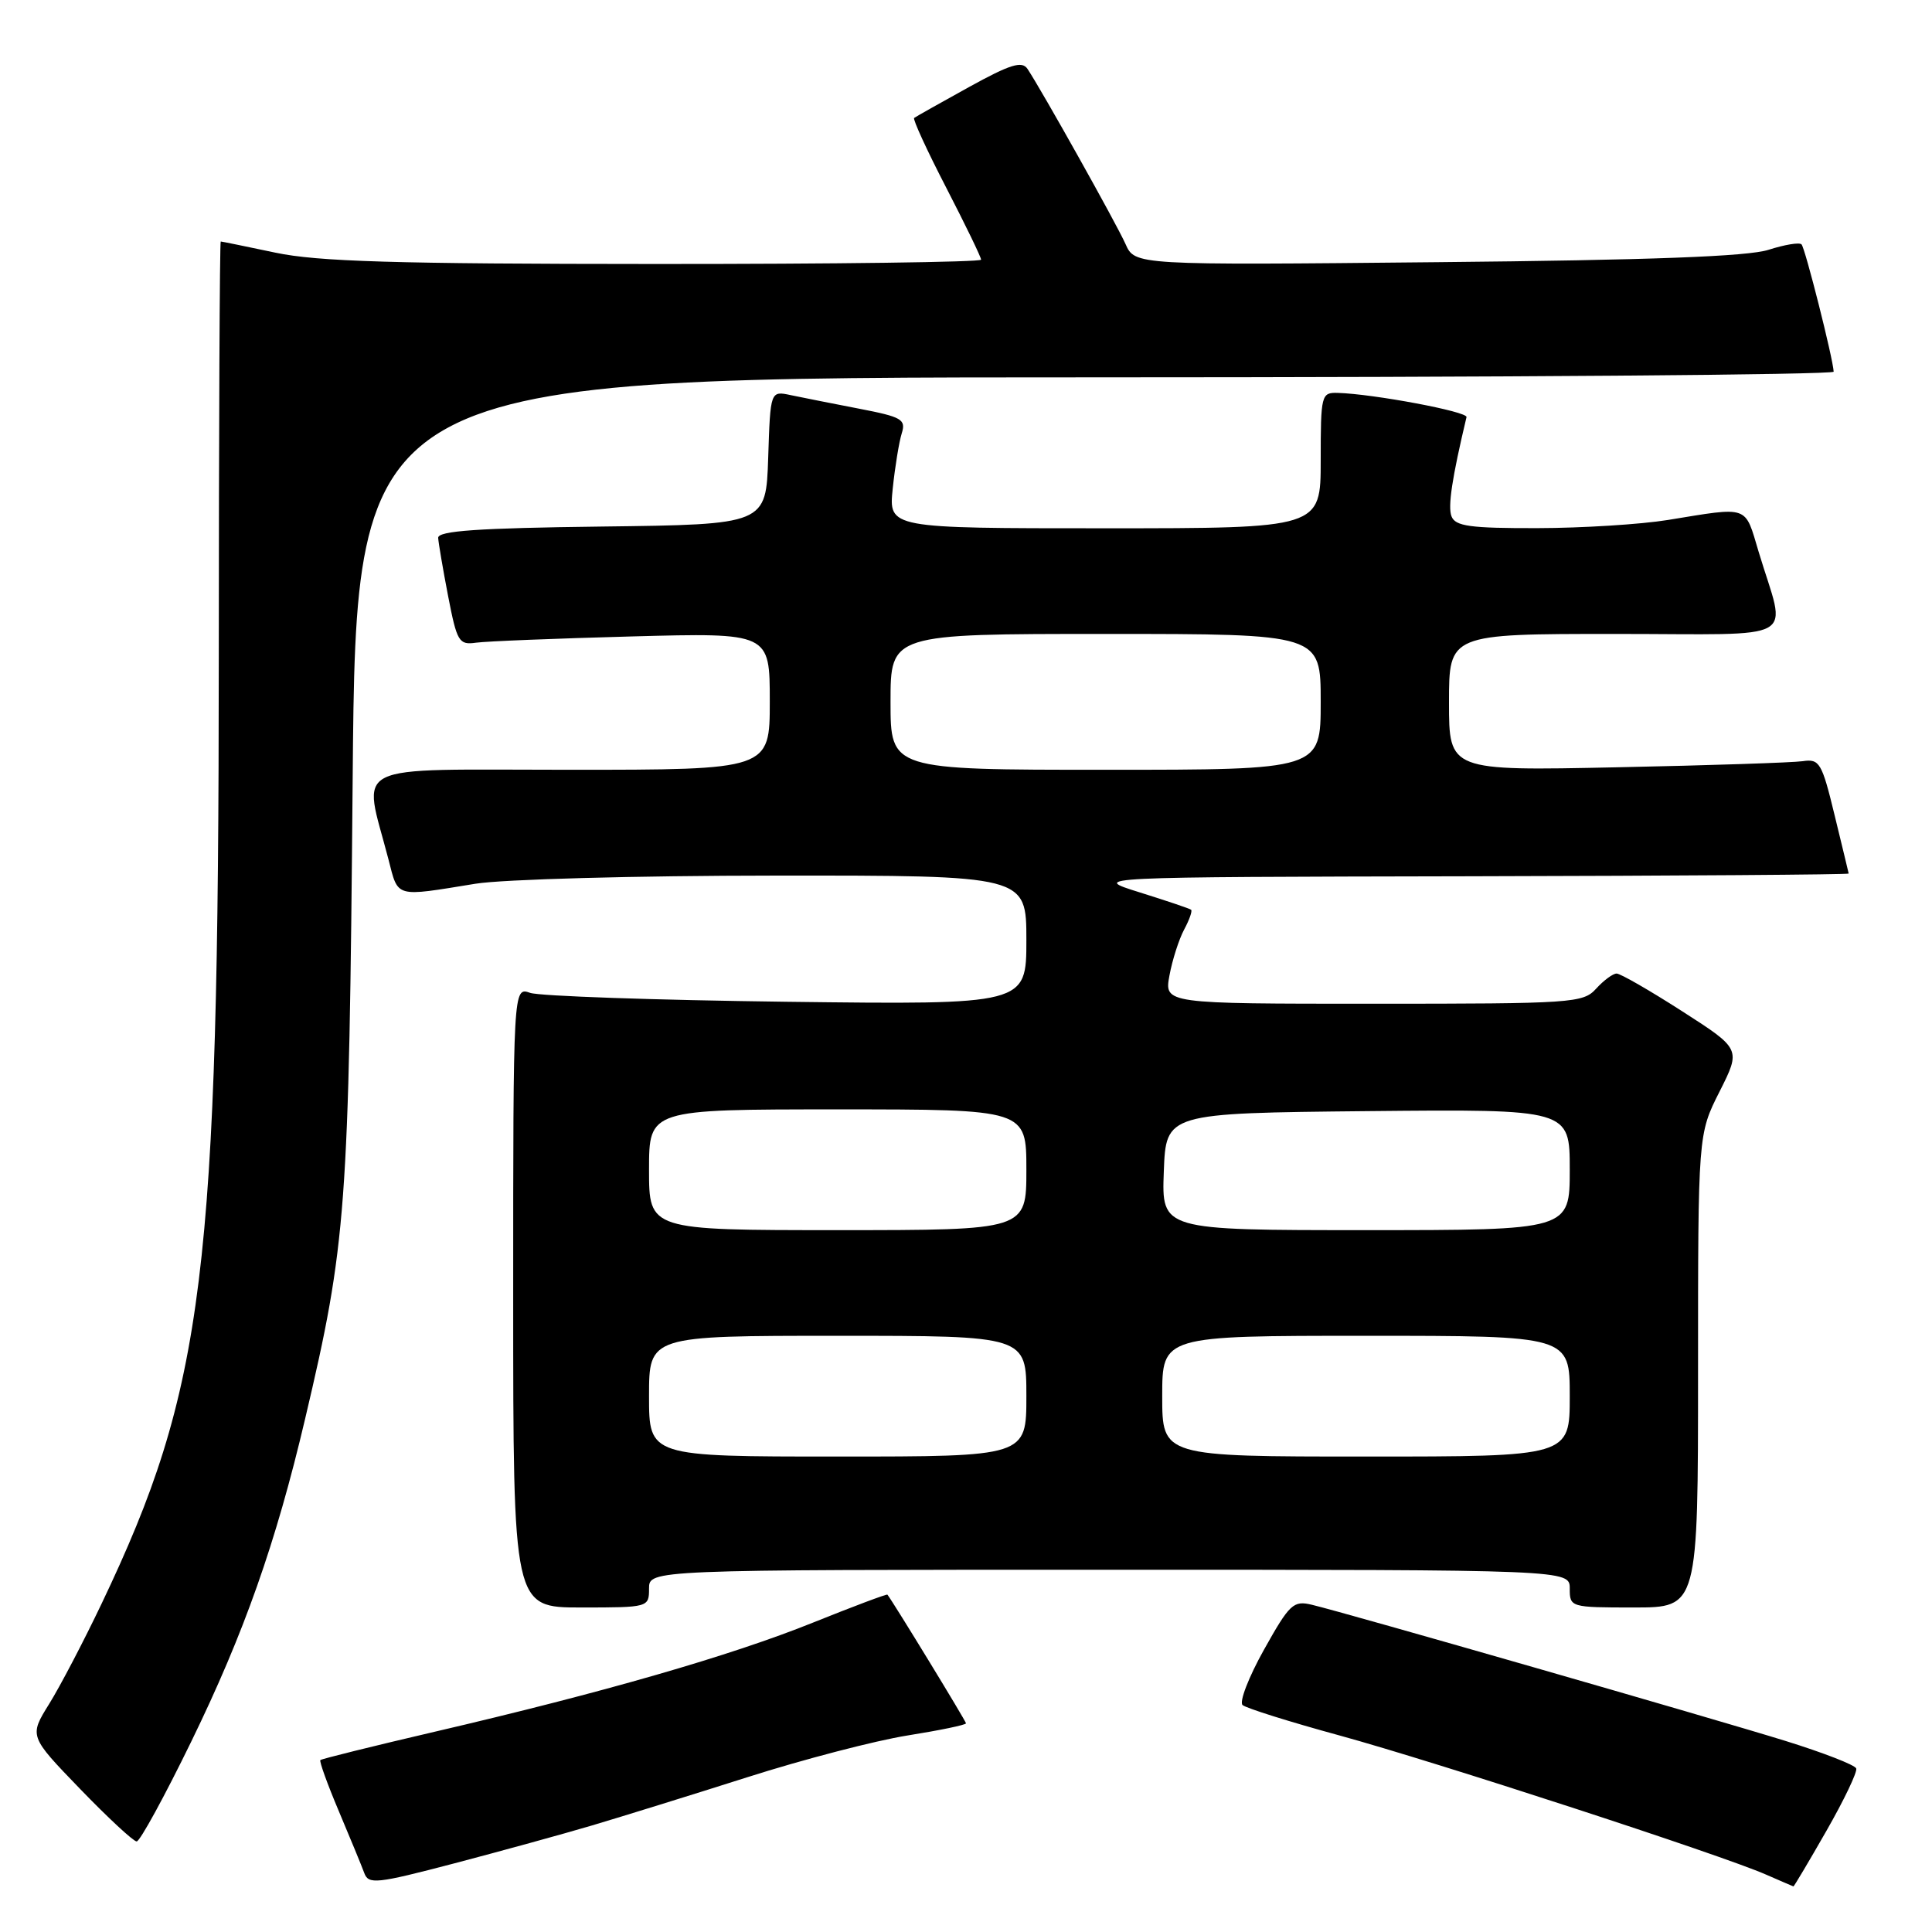 <?xml version="1.0" encoding="UTF-8" standalone="no"?>
<!DOCTYPE svg PUBLIC "-//W3C//DTD SVG 1.1//EN" "http://www.w3.org/Graphics/SVG/1.1/DTD/svg11.dtd" >
<svg xmlns="http://www.w3.org/2000/svg" xmlns:xlink="http://www.w3.org/1999/xlink" version="1.1" viewBox="0 0 256 256">
 <g >
 <path fill="currentColor"
d=" M 78.45 241.88 C 82.33 240.73 91.58 237.86 99.00 235.50 C 106.42 233.13 115.99 230.64 120.25 229.96 C 124.51 229.28 128.00 228.56 128.00 228.35 C 128.00 228.07 118.45 212.43 117.59 211.30 C 117.50 211.19 113.06 212.86 107.71 215.01 C 96.86 219.38 79.91 224.27 57.62 229.46 C 49.43 231.37 42.61 233.06 42.45 233.22 C 42.29 233.38 43.39 236.43 44.90 240.00 C 46.41 243.58 47.93 247.26 48.27 248.19 C 48.83 249.72 49.88 249.61 60.14 246.92 C 66.34 245.29 74.57 243.03 78.45 241.88 Z  M 242.02 242.58 C 244.36 238.49 246.13 234.78 245.96 234.33 C 245.80 233.87 241.57 232.23 236.58 230.68 C 226.90 227.68 178.30 213.70 173.83 212.64 C 171.38 212.05 170.88 212.52 167.48 218.60 C 165.45 222.23 164.18 225.53 164.65 225.93 C 165.12 226.34 170.90 228.16 177.50 229.96 C 190.22 233.45 228.11 245.80 234.00 248.39 C 235.93 249.23 237.56 249.94 237.64 249.96 C 237.71 249.98 239.69 246.66 242.02 242.58 Z  M 25.35 230.75 C 32.33 216.43 36.55 204.49 40.43 188.00 C 45.91 164.77 46.24 160.27 46.73 103.25 C 47.19 50.00 47.19 50.00 145.10 50.00 C 198.94 50.00 242.98 49.66 242.97 49.25 C 242.89 47.52 239.19 32.86 238.71 32.38 C 238.42 32.09 236.46 32.42 234.34 33.10 C 231.63 33.98 218.77 34.47 190.44 34.74 C 150.38 35.14 150.38 35.14 149.13 32.32 C 147.94 29.65 138.09 12.06 136.15 9.13 C 135.42 8.04 133.88 8.51 128.37 11.55 C 124.59 13.64 121.33 15.47 121.13 15.63 C 120.92 15.78 122.83 19.94 125.38 24.87 C 127.92 29.79 130.00 34.08 130.00 34.41 C 130.00 34.73 110.54 34.99 86.75 34.98 C 52.40 34.97 42.06 34.66 36.50 33.48 C 32.65 32.67 29.39 32.00 29.25 32.00 C 29.11 32.00 29.00 56.86 28.99 87.25 C 28.97 168.75 27.10 183.90 13.46 212.50 C 11.10 217.45 7.98 223.42 6.52 225.77 C 3.86 230.05 3.86 230.05 10.59 237.02 C 14.30 240.86 17.68 244.00 18.11 244.00 C 18.54 244.00 21.80 238.04 25.35 230.75 Z  M 86.00 210.50 C 86.00 208.00 86.00 208.00 147.00 208.00 C 208.00 208.00 208.00 208.00 208.00 210.50 C 208.00 212.97 208.10 213.00 216.50 213.00 C 225.00 213.00 225.00 213.00 225.00 181.64 C 225.00 150.28 225.00 150.28 227.85 144.64 C 230.69 139.00 230.69 139.00 222.90 134.00 C 218.62 131.25 214.71 129.00 214.21 129.00 C 213.72 129.00 212.50 129.90 211.50 131.00 C 209.77 132.91 208.42 133.00 181.98 133.00 C 154.27 133.00 154.27 133.00 154.96 129.25 C 155.34 127.19 156.22 124.45 156.91 123.16 C 157.60 121.88 158.01 120.70 157.83 120.55 C 157.65 120.39 154.57 119.36 151.00 118.24 C 144.50 116.21 144.50 116.21 194.75 116.11 C 222.39 116.05 244.98 115.89 244.96 115.75 C 244.93 115.61 244.10 112.12 243.09 108.00 C 241.41 101.06 241.09 100.53 238.88 100.86 C 237.57 101.05 226.49 101.42 214.25 101.67 C 192.00 102.14 192.00 102.14 192.00 93.07 C 192.00 84.00 192.00 84.00 214.02 84.00 C 239.04 84.00 236.70 85.34 233.03 73.12 C 231.16 66.88 231.88 67.13 221.00 68.90 C 217.43 69.48 209.65 69.97 203.72 69.98 C 194.79 70.00 192.83 69.73 192.33 68.41 C 191.83 67.12 192.40 63.33 194.32 55.27 C 194.49 54.54 182.01 52.20 177.25 52.06 C 175.08 52.00 175.00 52.31 175.00 61.00 C 175.00 70.00 175.00 70.00 146.38 70.00 C 117.75 70.00 117.75 70.00 118.29 64.75 C 118.59 61.86 119.13 58.57 119.48 57.44 C 120.07 55.57 119.52 55.25 113.82 54.15 C 110.34 53.48 106.28 52.67 104.79 52.36 C 102.08 51.78 102.08 51.78 101.79 60.64 C 101.50 69.50 101.50 69.50 79.75 69.77 C 63.31 69.97 58.02 70.34 58.06 71.27 C 58.10 71.95 58.69 75.42 59.38 79.00 C 60.55 85.04 60.81 85.48 63.07 85.16 C 64.41 84.97 73.71 84.60 83.75 84.33 C 102.00 83.84 102.00 83.84 102.00 92.92 C 102.00 102.00 102.00 102.00 75.45 102.00 C 45.69 102.00 48.09 100.82 51.47 113.86 C 52.80 119.02 52.22 118.85 63.00 117.10 C 66.62 116.51 84.22 116.03 102.75 116.02 C 136.00 116.00 136.00 116.00 136.00 124.56 C 136.00 133.13 136.00 133.13 104.25 132.74 C 86.79 132.52 71.49 131.99 70.25 131.56 C 68.00 130.77 68.00 130.77 68.00 171.88 C 68.00 213.00 68.00 213.00 77.00 213.00 C 85.93 213.00 86.00 212.98 86.00 210.50 Z  M 86.00 185.00 C 86.00 177.00 86.00 177.00 111.00 177.00 C 136.00 177.00 136.00 177.00 136.00 185.00 C 136.00 193.00 136.00 193.00 111.00 193.00 C 86.00 193.00 86.00 193.00 86.00 185.00 Z  M 154.00 185.00 C 154.00 177.00 154.00 177.00 181.00 177.00 C 208.00 177.00 208.00 177.00 208.00 185.00 C 208.00 193.00 208.00 193.00 181.00 193.00 C 154.00 193.00 154.00 193.00 154.00 185.00 Z  M 86.00 155.00 C 86.00 147.00 86.00 147.00 111.00 147.00 C 136.00 147.00 136.00 147.00 136.00 155.00 C 136.00 163.00 136.00 163.00 111.00 163.00 C 86.00 163.00 86.00 163.00 86.00 155.00 Z  M 154.21 155.25 C 154.50 147.50 154.50 147.50 181.25 147.23 C 208.00 146.97 208.00 146.97 208.00 154.98 C 208.00 163.00 208.00 163.00 180.96 163.00 C 153.92 163.00 153.92 163.00 154.21 155.25 Z  M 118.00 93.00 C 118.00 84.00 118.00 84.00 146.50 84.00 C 175.00 84.00 175.00 84.00 175.00 93.00 C 175.00 102.00 175.00 102.00 146.50 102.00 C 118.00 102.00 118.00 102.00 118.00 93.00 Z "/>
</g>
</svg>
